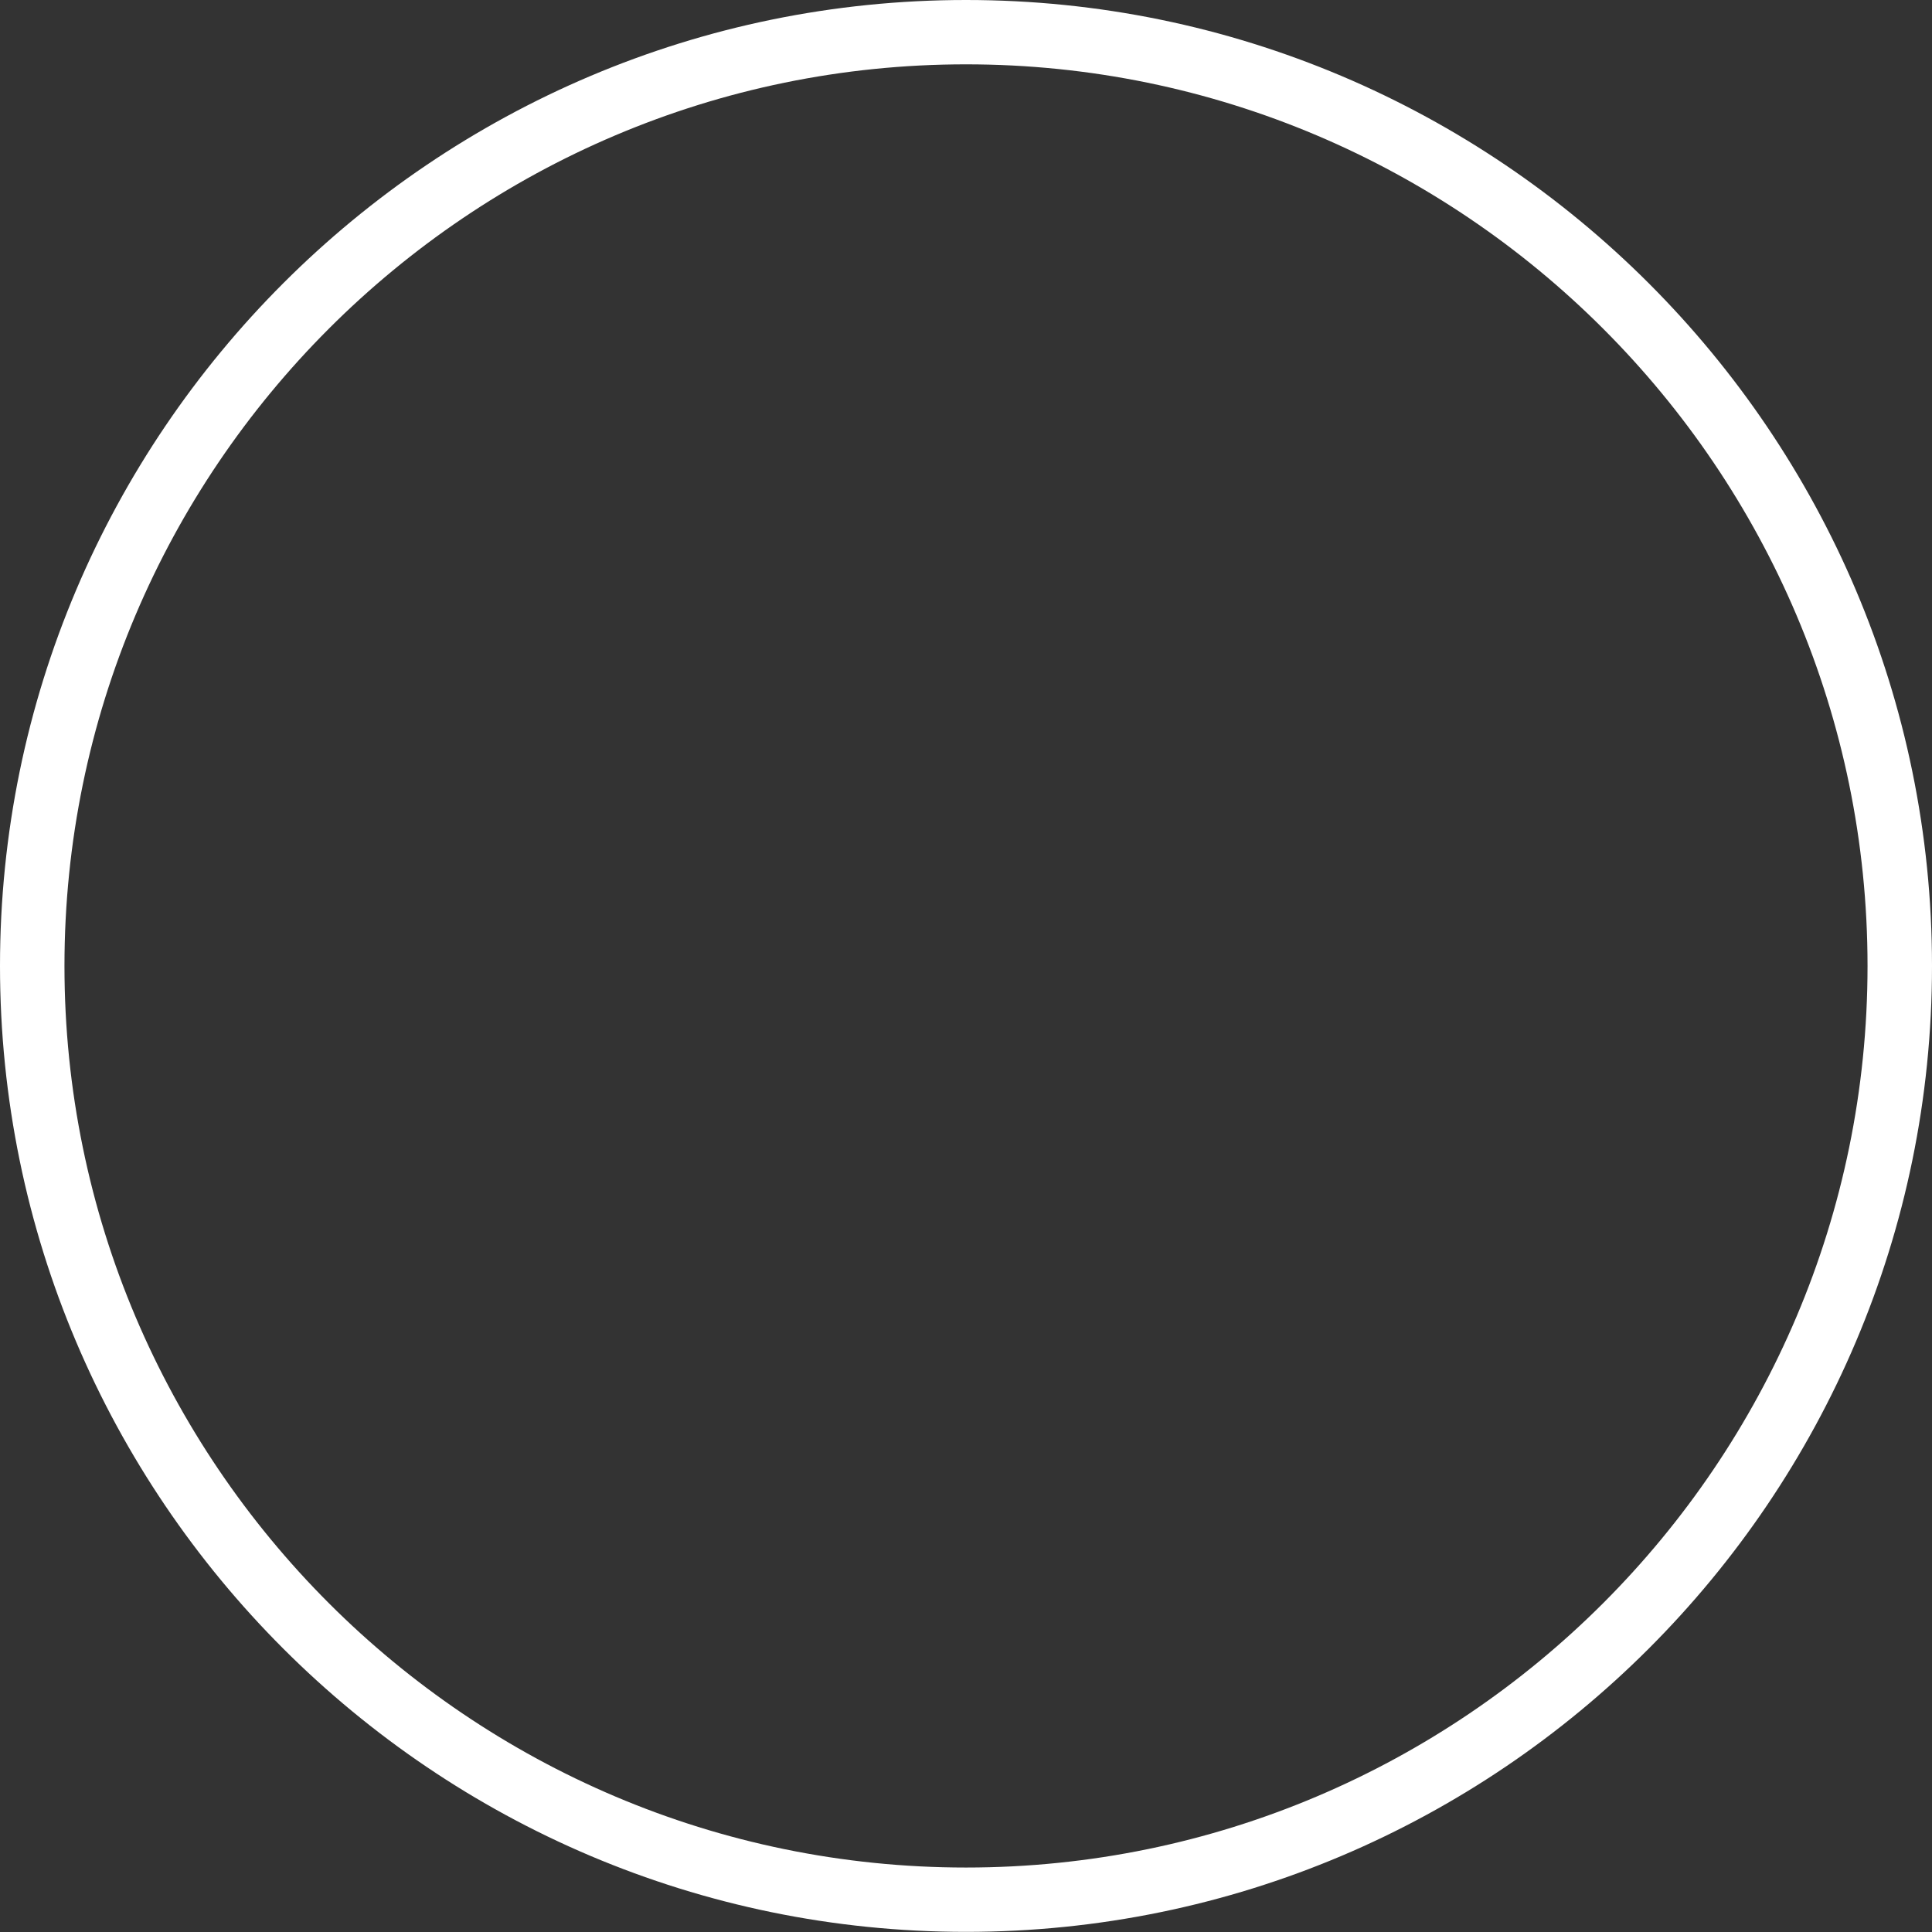 <svg width="30" height="30" viewBox="0 0 30 30" fill="none" xmlns="http://www.w3.org/2000/svg">
<rect x="0" y="0" width="30" height="30" fill="#333333" stroke="none"/>
<path d="M15 0C6.73 0 0 6.728 0 14.999C0 23.27 6.73 29.998 15 29.998C23.27 29.998 30 23.27 30 14.999C30 6.728 23.27 0 15 0ZM15 28.999C7.281 28.999 1.001 22.718 1.001 14.999C1.001 7.28 7.281 0.999 15 0.999C22.719 0.999 28.999 7.28 28.999 14.999C28.999 22.718 22.719 28.999 15 28.999Z" fill="white"/>
</svg>
